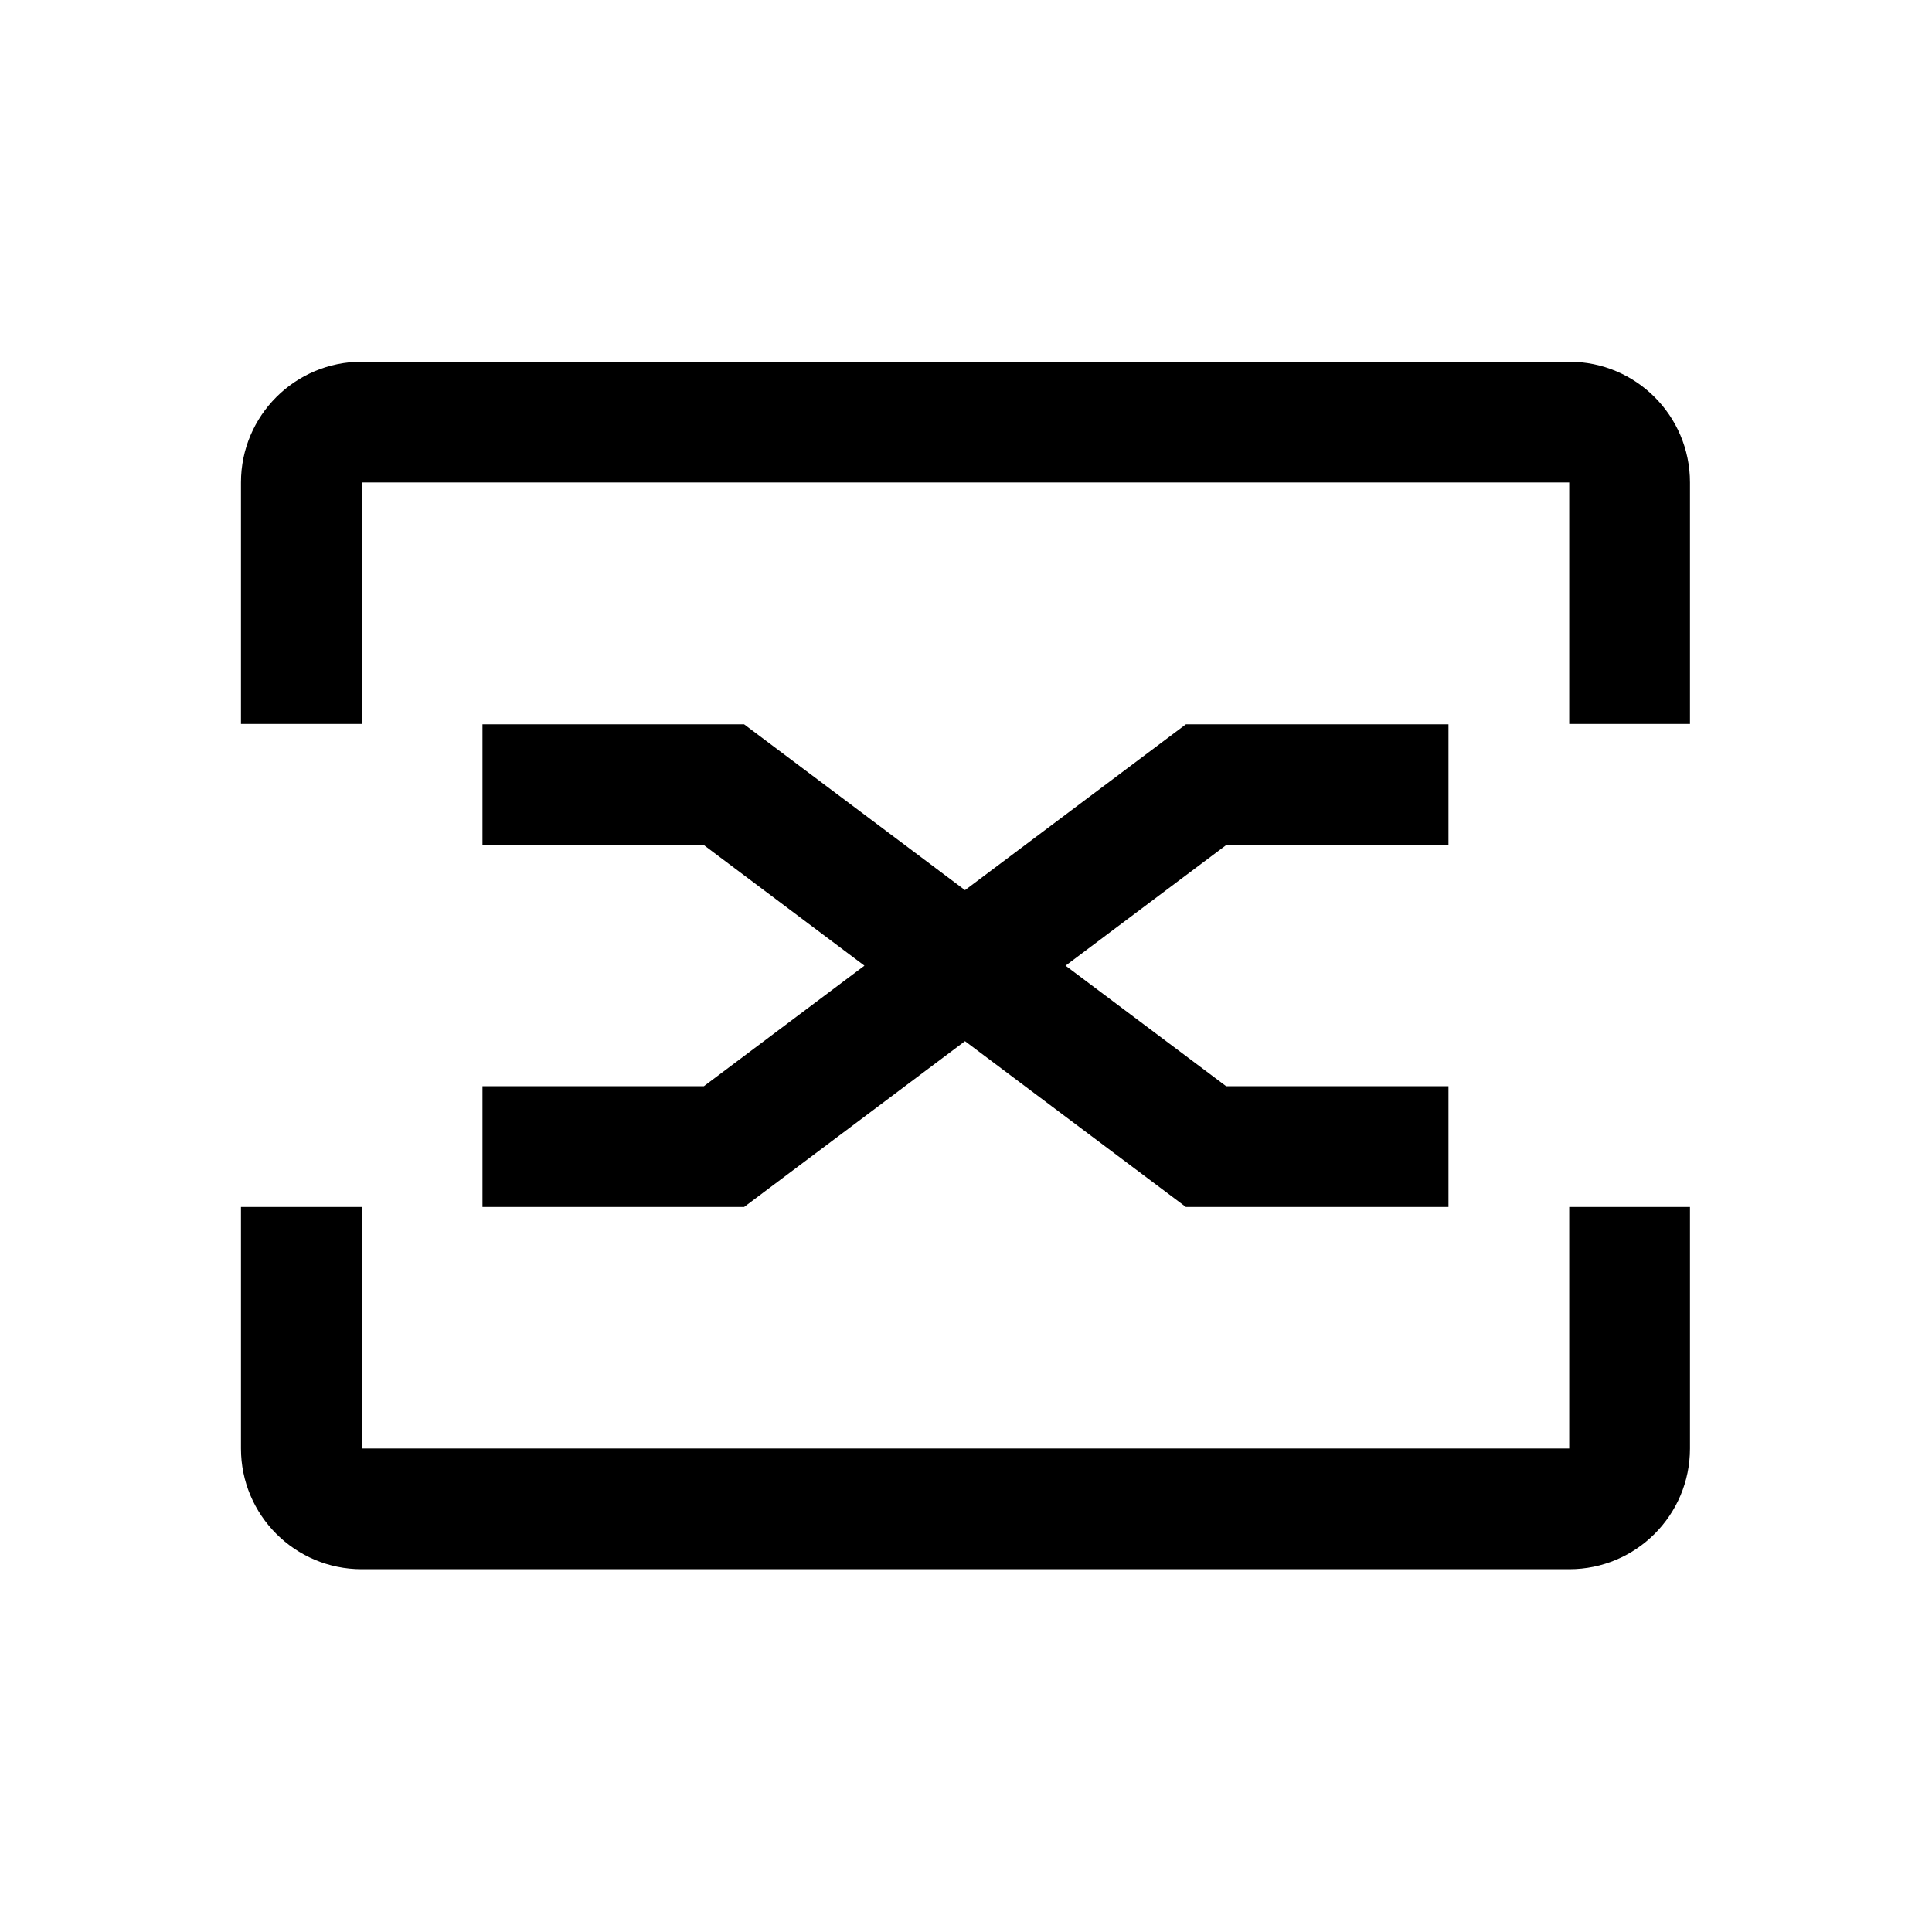 <?xml version="1.0" encoding="utf-8"?>
<!-- Generator: Adobe Illustrator 23.0.0, SVG Export Plug-In . SVG Version: 6.00 Build 0)  -->
<svg version="1.1" id="图层_1" xmlns="http://www.w3.org/2000/svg" xmlns:xlink="http://www.w3.org/1999/xlink" x="0px" y="0px"
	 viewBox="0 0 1024 1024" style="enable-background:new 0 0 1024 1024;" xml:space="preserve">
<g>
	<path d="M831.72,191.72h-640c-35.35,0-64,28.65-64,64v128h64v-128h640v86.11v41.89h64v-41.89v-86.11
		C895.72,220.37,867.07,191.72,831.72,191.72z"/>
	<path d="M831.72,767.72h-640v-128h-64v128c0,35.35,28.65,64,64,64h640c35.35,0,64-28.65,64-64v-128h-64V767.72z"/>
	<polygon points="255.72,575.72 255.72,639.72 394.4,639.72 511.47,551.83 628.55,639.72 767.72,639.72 767.72,575.72 649.9,575.72 
		564.77,511.82 649.9,447.91 767.72,447.91 767.72,383.91 628.55,383.91 511.47,471.8 394.4,383.91 255.72,383.91 255.72,447.91 
		373.05,447.91 458.17,511.82 373.05,575.72 	"/>
</g>
</svg>

